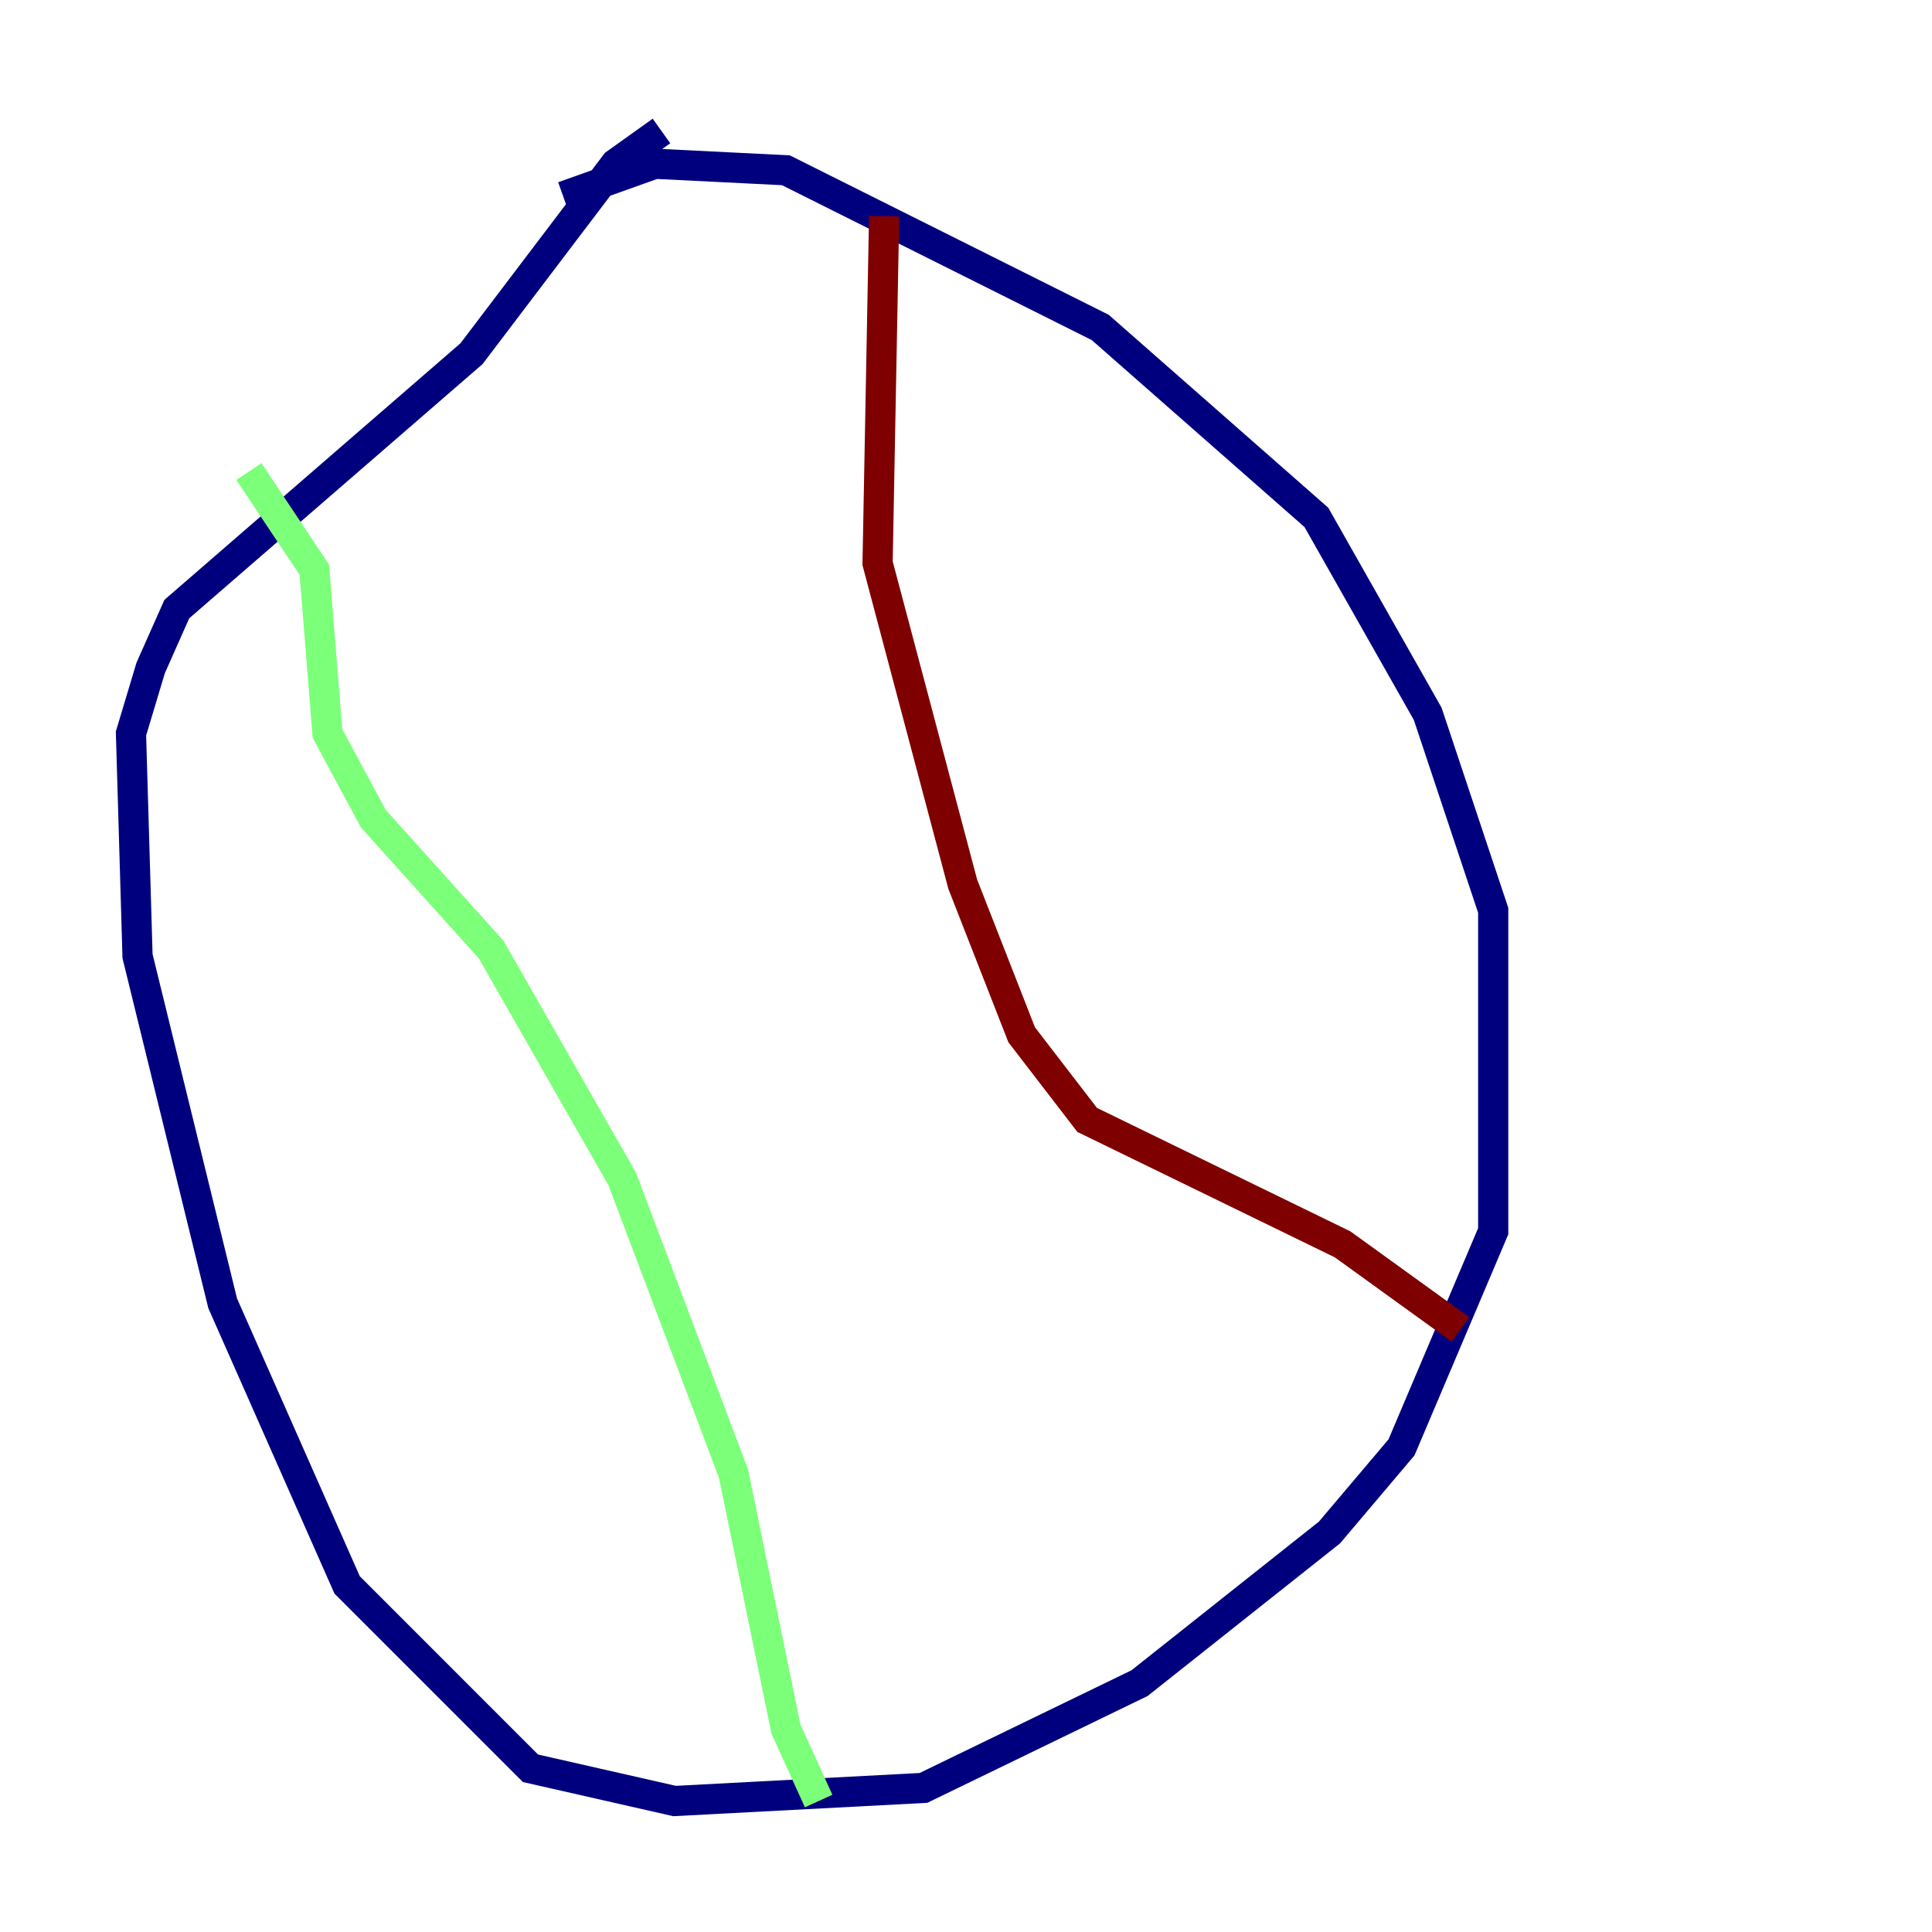 <?xml version="1.0" encoding="utf-8" ?>
<svg baseProfile="tiny" height="128" version="1.2" viewBox="0,0,128,128" width="128" xmlns="http://www.w3.org/2000/svg" xmlns:ev="http://www.w3.org/2001/xml-events" xmlns:xlink="http://www.w3.org/1999/xlink"><defs /><polyline fill="none" points="37.315,13.017 43.39,10.848 52.068,11.281 72.895,21.695 87.214,34.278 94.59,47.295 98.929,60.312 98.929,81.573 92.854,95.891 88.081,101.532 75.498,111.512 61.18,118.454 44.691,119.322 35.146,117.153 22.997,105.003 14.752,86.346 9.112,63.349 8.678,48.597 9.98,44.258 11.715,40.352 31.241,23.43 40.786,10.848 43.824,8.678" stroke="#00007f" stroke-width="2" /><polyline fill="none" points="16.488,31.241 20.827,37.749 21.695,48.597 24.732,54.237 32.542,62.915 41.22,78.102 48.597,97.627 52.068,114.549 54.237,119.322" stroke="#7cff79" stroke-width="2" /><polyline fill="none" points="58.576,14.319 58.142,37.315 63.783,58.576 67.688,68.556 72.027,74.197 88.949,82.441 96.759,88.081" stroke="#7f0000" stroke-width="2" /></svg>